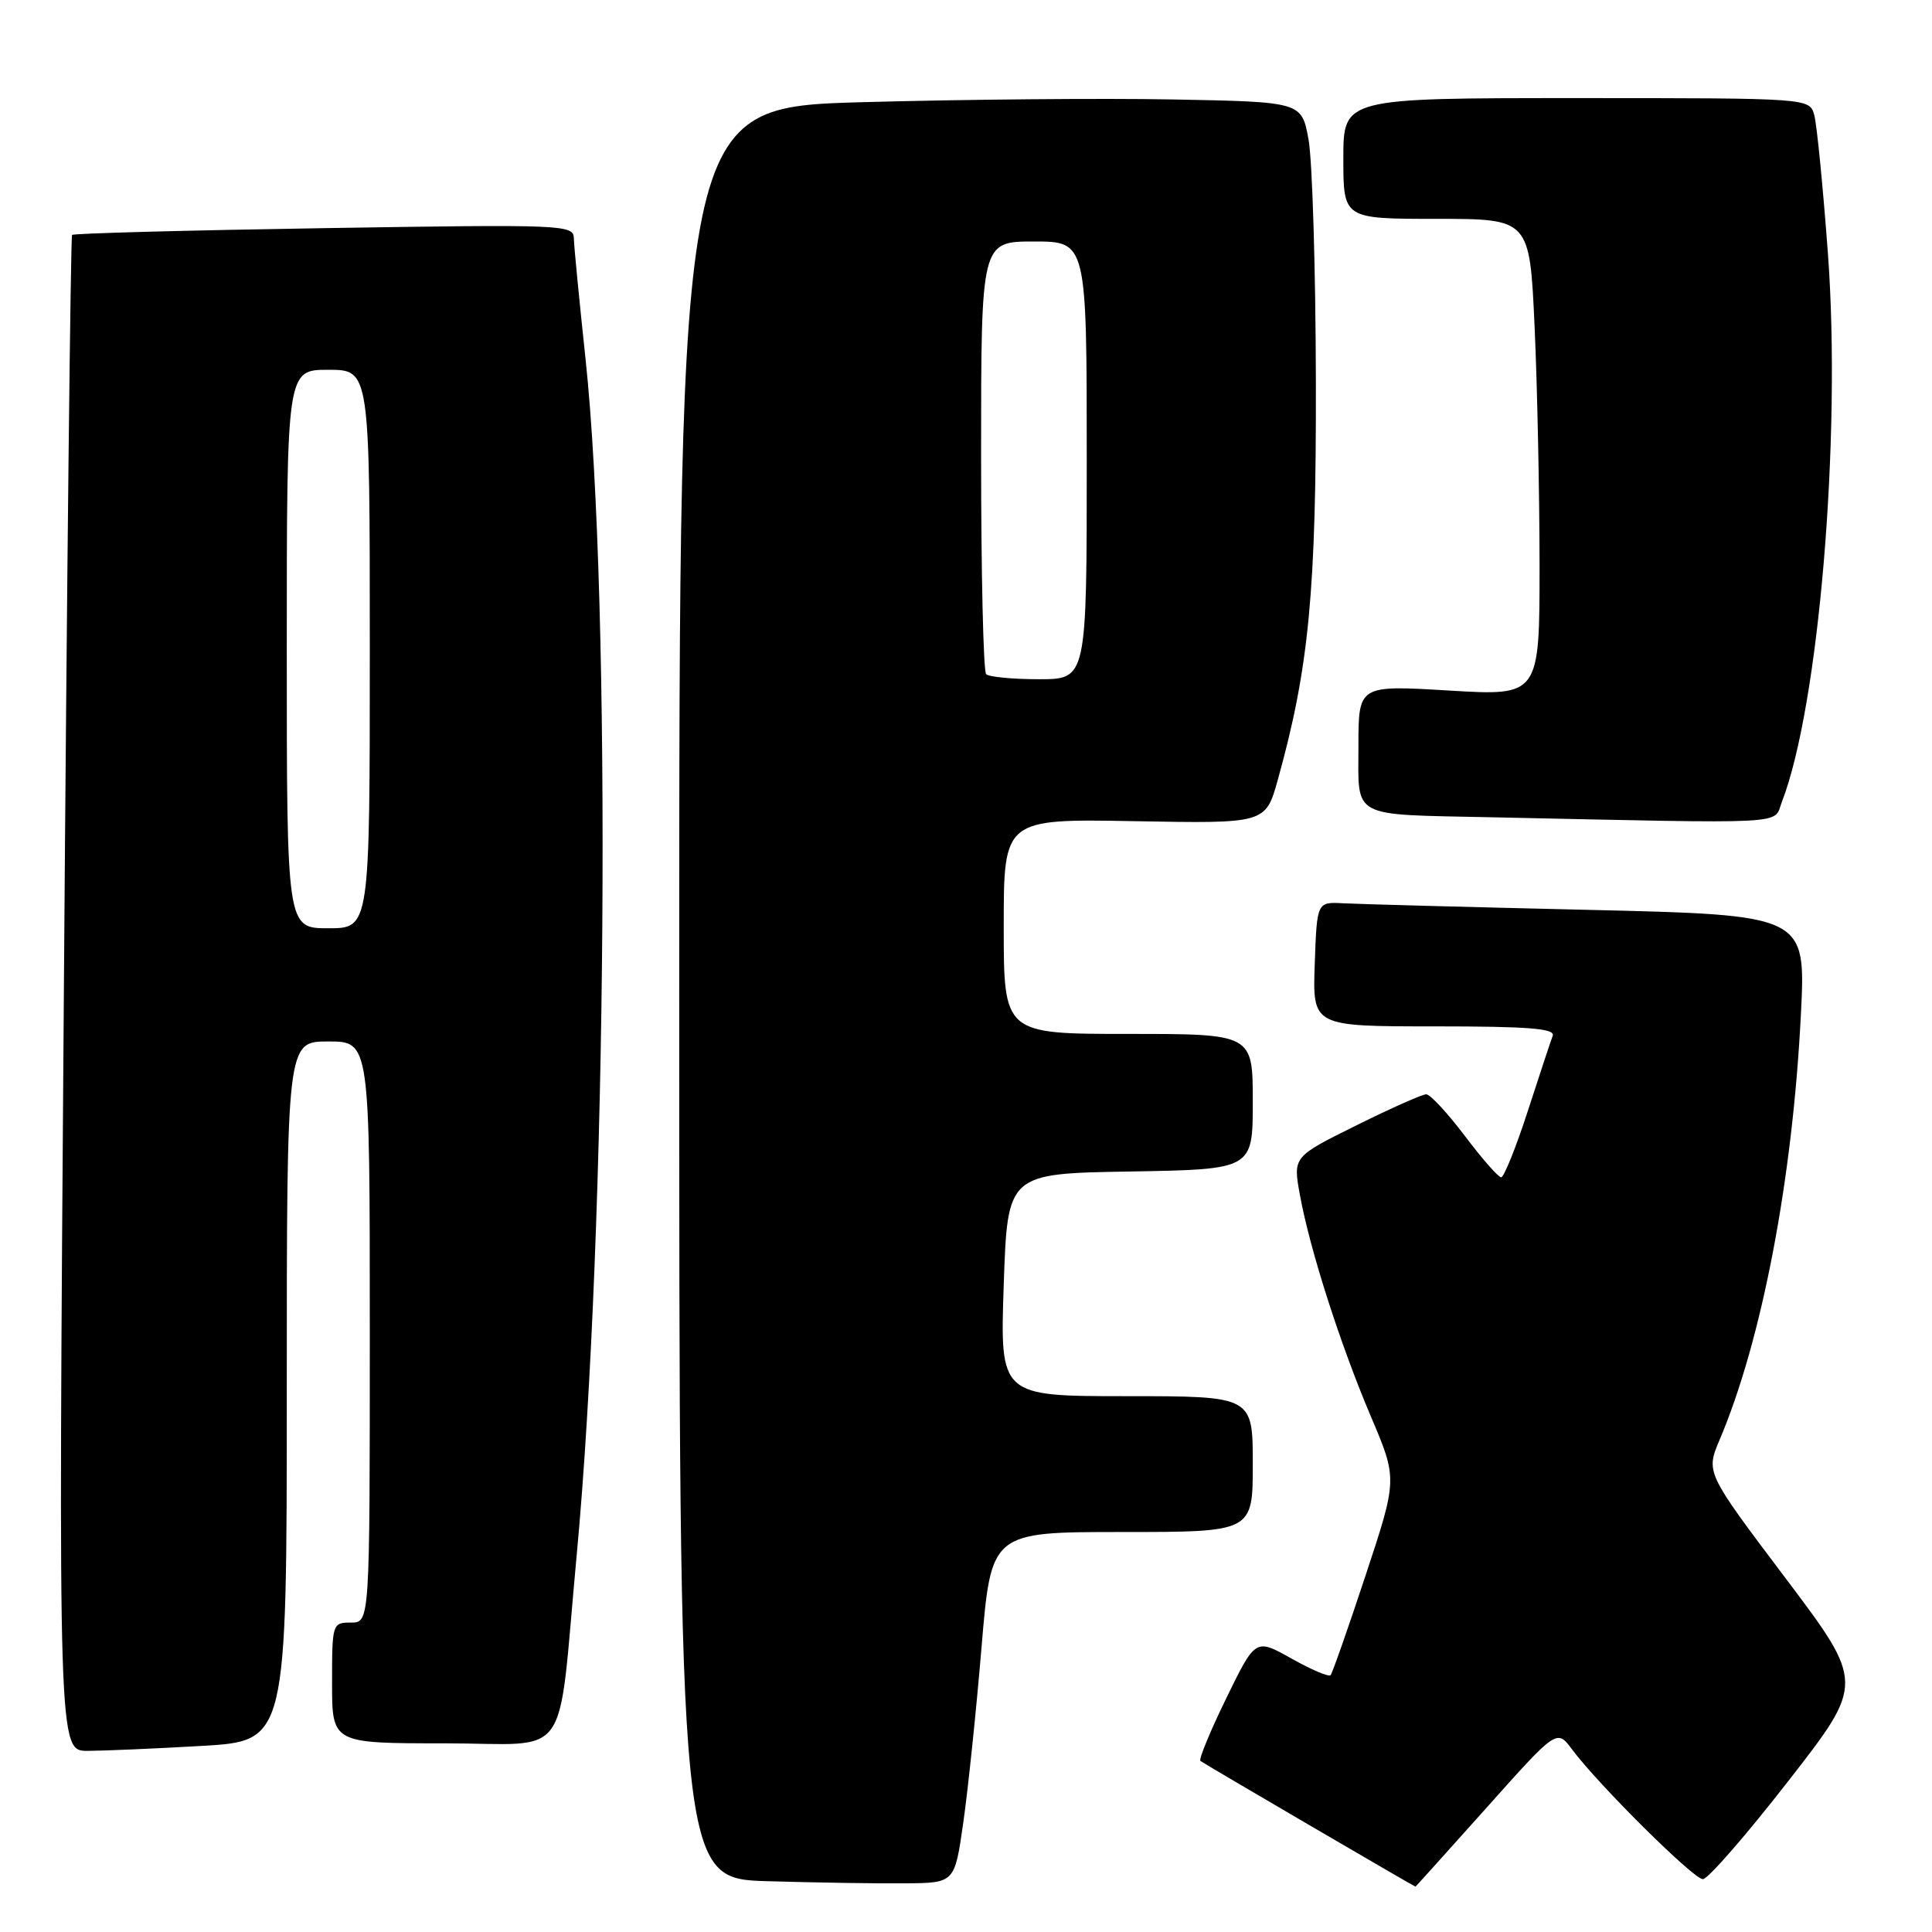<?xml version="1.0" encoding="UTF-8" standalone="no"?>
<!DOCTYPE svg PUBLIC "-//W3C//DTD SVG 1.1//EN" "http://www.w3.org/Graphics/SVG/1.1/DTD/svg11.dtd" >
<svg xmlns="http://www.w3.org/2000/svg" xmlns:xlink="http://www.w3.org/1999/xlink" version="1.1" viewBox="0 0 256 256">
 <g >
 <path fill="currentColor"
d=" M 127.64 241.50 C 128.27 237.10 129.36 226.64 130.06 218.25 C 131.34 203.00 131.34 203.00 148.67 203.00 C 166.00 203.00 166.00 203.00 166.00 194.00 C 166.00 185.00 166.00 185.00 149.25 185.00 C 132.50 185.00 132.50 185.00 133.00 170.25 C 133.50 155.50 133.50 155.50 149.75 155.23 C 166.00 154.95 166.00 154.95 166.00 145.98 C 166.00 137.00 166.00 137.00 149.50 137.00 C 133.00 137.00 133.00 137.00 133.00 122.75 C 133.00 108.50 133.00 108.50 150.35 108.81 C 167.70 109.13 167.70 109.13 169.32 103.31 C 173.45 88.49 174.42 78.33 174.36 50.50 C 174.33 35.65 173.89 21.25 173.39 18.50 C 172.48 13.50 172.48 13.50 155.49 13.18 C 146.14 13.00 127.59 13.17 114.25 13.54 C 90.00 14.22 90.00 14.22 90.00 131.58 C 90.00 248.94 90.00 248.94 101.75 249.27 C 108.21 249.46 116.42 249.59 120.00 249.55 C 126.50 249.50 126.50 249.50 127.64 241.50 Z  M 196.96 239.55 C 206.29 229.10 206.29 229.10 208.30 231.80 C 211.83 236.52 224.40 249.00 225.64 249.00 C 226.30 249.00 231.39 243.16 236.95 236.01 C 247.07 223.02 247.07 223.02 236.55 209.06 C 226.03 195.11 226.03 195.11 227.85 190.80 C 233.47 177.56 237.53 156.26 238.63 134.38 C 239.29 121.24 239.29 121.24 210.40 120.56 C 194.50 120.19 179.93 119.80 178.00 119.69 C 174.50 119.50 174.50 119.50 174.21 127.75 C 173.92 136.00 173.92 136.00 190.07 136.00 C 202.57 136.00 206.11 136.28 205.74 137.25 C 205.48 137.94 203.99 142.44 202.43 147.25 C 200.87 152.06 199.28 156.00 198.91 156.00 C 198.54 156.00 196.37 153.53 194.09 150.50 C 191.80 147.48 189.51 145.00 188.98 145.00 C 188.46 145.00 184.27 146.86 179.68 149.14 C 171.32 153.28 171.32 153.28 172.25 158.36 C 173.56 165.56 177.58 178.12 181.67 187.74 C 185.17 195.98 185.17 195.98 180.95 208.74 C 178.63 215.76 176.54 221.71 176.31 221.97 C 176.08 222.23 173.75 221.24 171.12 219.76 C 166.36 217.09 166.36 217.09 162.49 225.02 C 160.36 229.38 158.82 233.13 159.06 233.33 C 159.40 233.63 187.29 249.92 187.56 249.99 C 187.59 249.99 191.82 245.30 196.96 239.55 Z  M 26.75 231.34 C 38.00 230.69 38.00 230.69 38.00 184.35 C 38.00 138.00 38.00 138.00 43.50 138.00 C 49.00 138.00 49.00 138.00 49.00 176.50 C 49.00 215.00 49.00 215.00 46.50 215.00 C 44.04 215.00 44.00 215.13 44.00 223.00 C 44.00 231.00 44.00 231.00 58.87 231.00 C 75.97 231.00 73.80 234.10 76.42 206.00 C 80.44 162.95 81.05 79.95 77.58 47.50 C 76.76 39.80 76.06 32.65 76.04 31.60 C 76.00 29.77 74.91 29.72 42.95 30.23 C 24.78 30.52 9.75 30.92 9.55 31.13 C 9.36 31.33 8.86 76.61 8.46 131.75 C 7.72 232.00 7.72 232.00 11.61 232.00 C 13.75 231.99 20.56 231.70 26.75 231.34 Z  M 236.11 106.25 C 241.01 93.59 243.99 58.09 242.22 33.74 C 241.56 24.81 240.74 16.49 240.40 15.25 C 239.77 13.00 239.77 13.00 208.88 13.00 C 178.00 13.00 178.00 13.00 178.00 21.00 C 178.00 29.00 178.00 29.00 190.34 29.00 C 202.69 29.00 202.69 29.00 203.34 43.25 C 203.70 51.09 203.99 65.31 204.00 74.86 C 204.00 92.22 204.00 92.22 192.00 91.50 C 180.00 90.78 180.00 90.78 180.00 98.87 C 180.00 108.54 178.79 107.89 197.50 108.29 C 238.00 109.15 234.93 109.31 236.11 106.25 Z  M 130.67 89.33 C 130.30 88.97 130.00 75.92 130.00 60.33 C 130.00 32.00 130.00 32.00 137.00 32.00 C 144.00 32.00 144.00 32.00 144.00 61.00 C 144.00 90.00 144.00 90.00 137.67 90.00 C 134.18 90.00 131.03 89.70 130.67 89.33 Z  M 38.00 86.00 C 38.00 49.00 38.00 49.00 43.50 49.00 C 49.00 49.00 49.00 49.00 49.00 86.00 C 49.00 123.00 49.00 123.00 43.50 123.00 C 38.00 123.00 38.00 123.00 38.00 86.00 Z "/>
</g>
</svg>